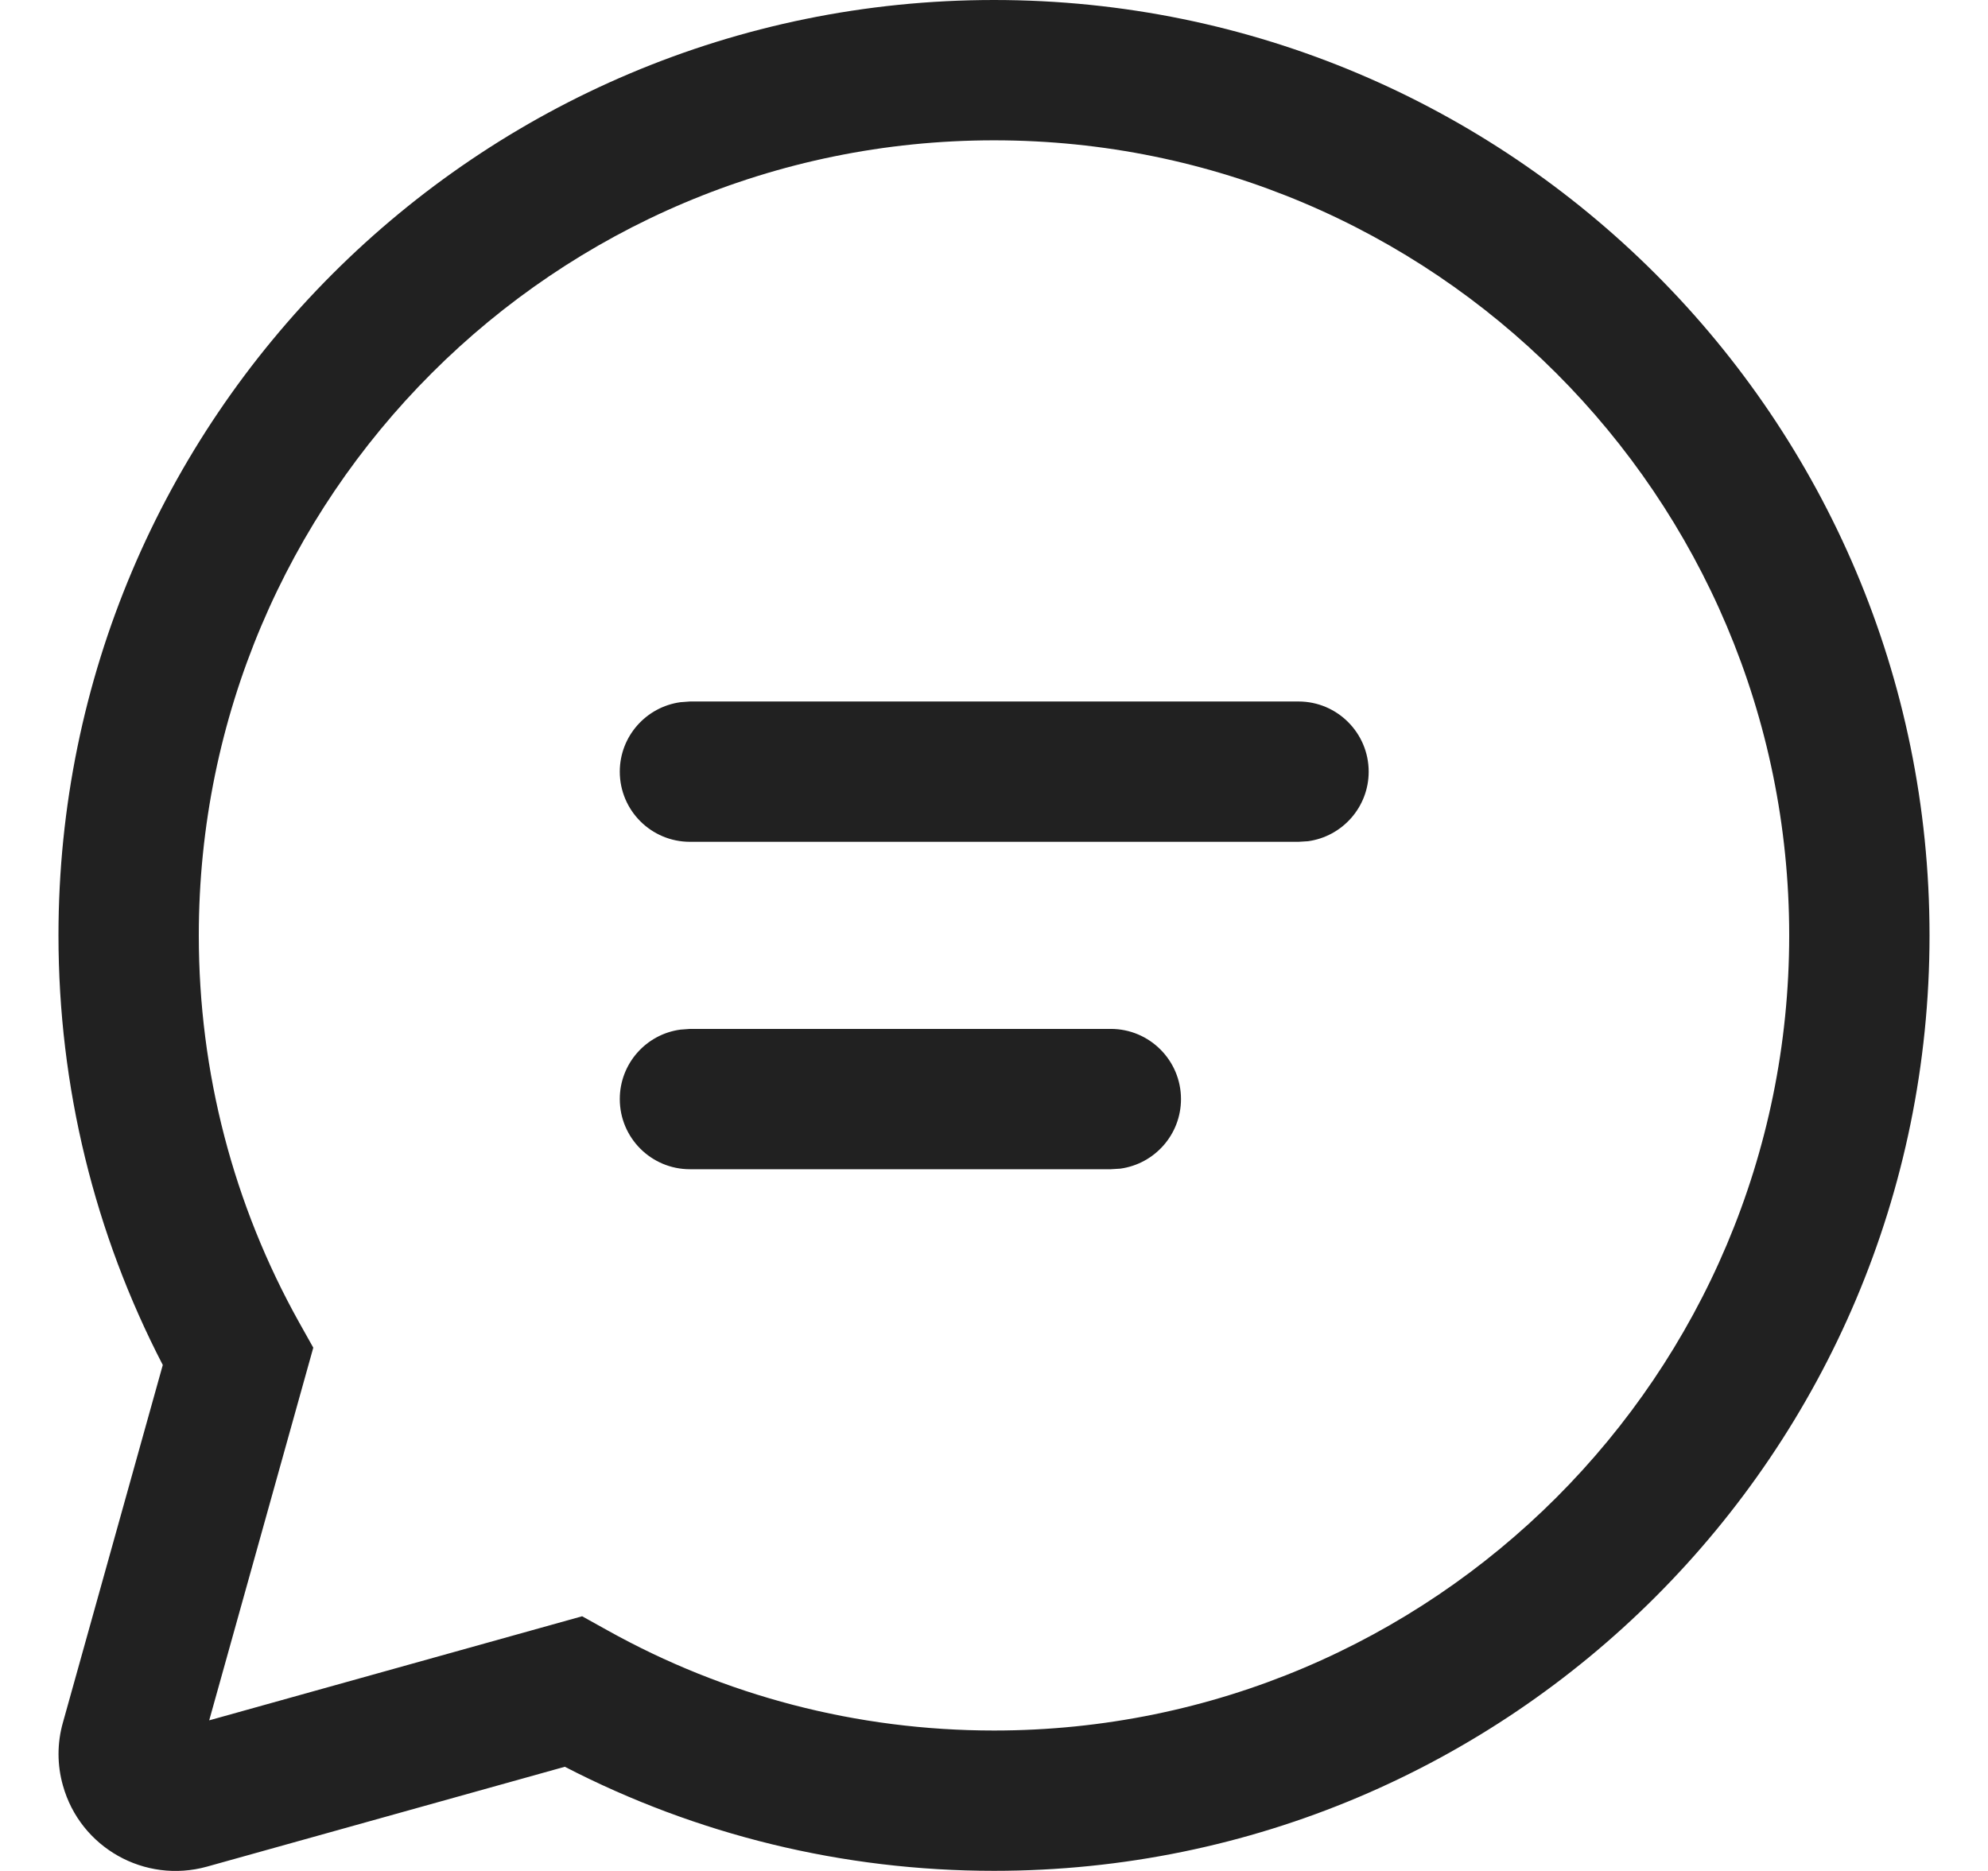 <svg width="17" height="16" viewBox="0 0 17 16" fill="none" xmlns="http://www.w3.org/2000/svg">
<path d="M8.5 0C12.918 0 16.5 3.581 16.5 7.999C16.5 12.417 12.918 15.999 8.5 15.999C7.205 15.999 5.954 15.69 4.83 15.109L1.77 15.963C1.238 16.111 0.686 15.801 0.538 15.269C0.488 15.093 0.488 14.907 0.538 14.731L1.392 11.673C0.809 10.548 0.5 9.295 0.5 7.999C0.5 3.581 4.082 0 8.5 0ZM8.5 1.2C4.744 1.2 1.7 4.244 1.7 7.999C1.7 9.175 1.998 10.306 2.558 11.309L2.679 11.525L1.789 14.712L4.978 13.822L5.194 13.942C6.196 14.501 7.326 14.799 8.5 14.799C12.255 14.799 15.3 11.755 15.3 7.999C15.3 4.244 12.255 1.2 8.5 1.2ZM5.9 8.799H9.499C9.83 8.799 10.099 9.068 10.099 9.399C10.099 9.703 9.873 9.954 9.58 9.994L9.499 9.999H5.9C5.569 9.999 5.3 9.731 5.3 9.399C5.3 9.095 5.526 8.844 5.819 8.805L5.9 8.799ZM5.9 5.999H11.104C11.435 5.999 11.704 6.268 11.704 6.599C11.704 6.903 11.478 7.154 11.185 7.194L11.104 7.199H5.9C5.569 7.199 5.3 6.931 5.3 6.599C5.3 6.296 5.526 6.045 5.819 6.005L5.9 5.999Z" fill="#212121"/>
</svg>
